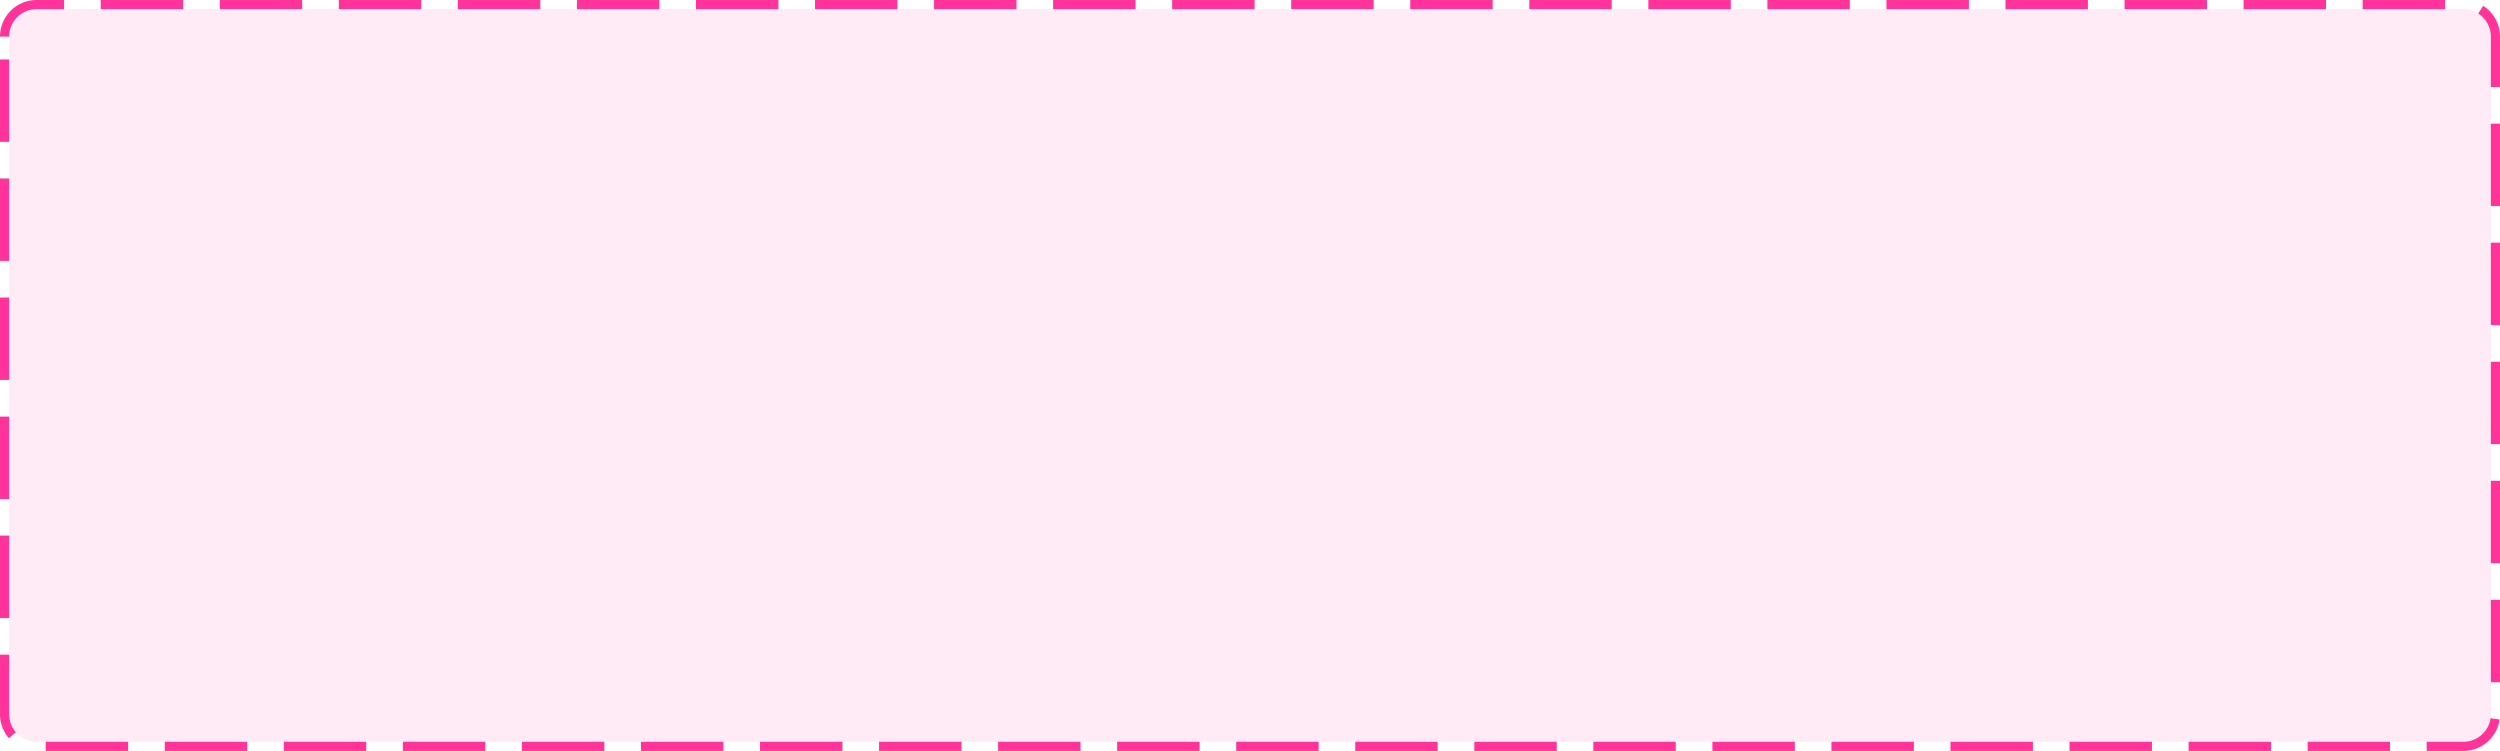 ﻿<?xml version="1.0" encoding="utf-8"?>
<svg version="1.1" xmlns:xlink="http://www.w3.org/1999/xlink" width="273px" height="82px" xmlns="http://www.w3.org/2000/svg">
  <g transform="matrix(1 0 0 1 -526 -571 )">
    <path d="M 527 575  A 3 3 0 0 1 530 572 L 795 572  A 3 3 0 0 1 798 575 L 798 649  A 3 3 0 0 1 795 652 L 530 652  A 3 3 0 0 1 527 649 L 527 575  Z " fill-rule="nonzero" fill="#ff3399" stroke="none" fill-opacity="0.098" />
    <path d="M 526.5 575  A 3.5 3.5 0 0 1 530 571.5 L 795 571.5  A 3.5 3.5 0 0 1 798.5 575 L 798.5 649  A 3.5 3.5 0 0 1 795 652.5 L 530 652.5  A 3.5 3.5 0 0 1 526.5 649 L 526.5 575  Z " stroke-width="1" stroke-dasharray="9,4" stroke="#ff3399" fill="none" stroke-dashoffset="0.5" />
  </g>
</svg>